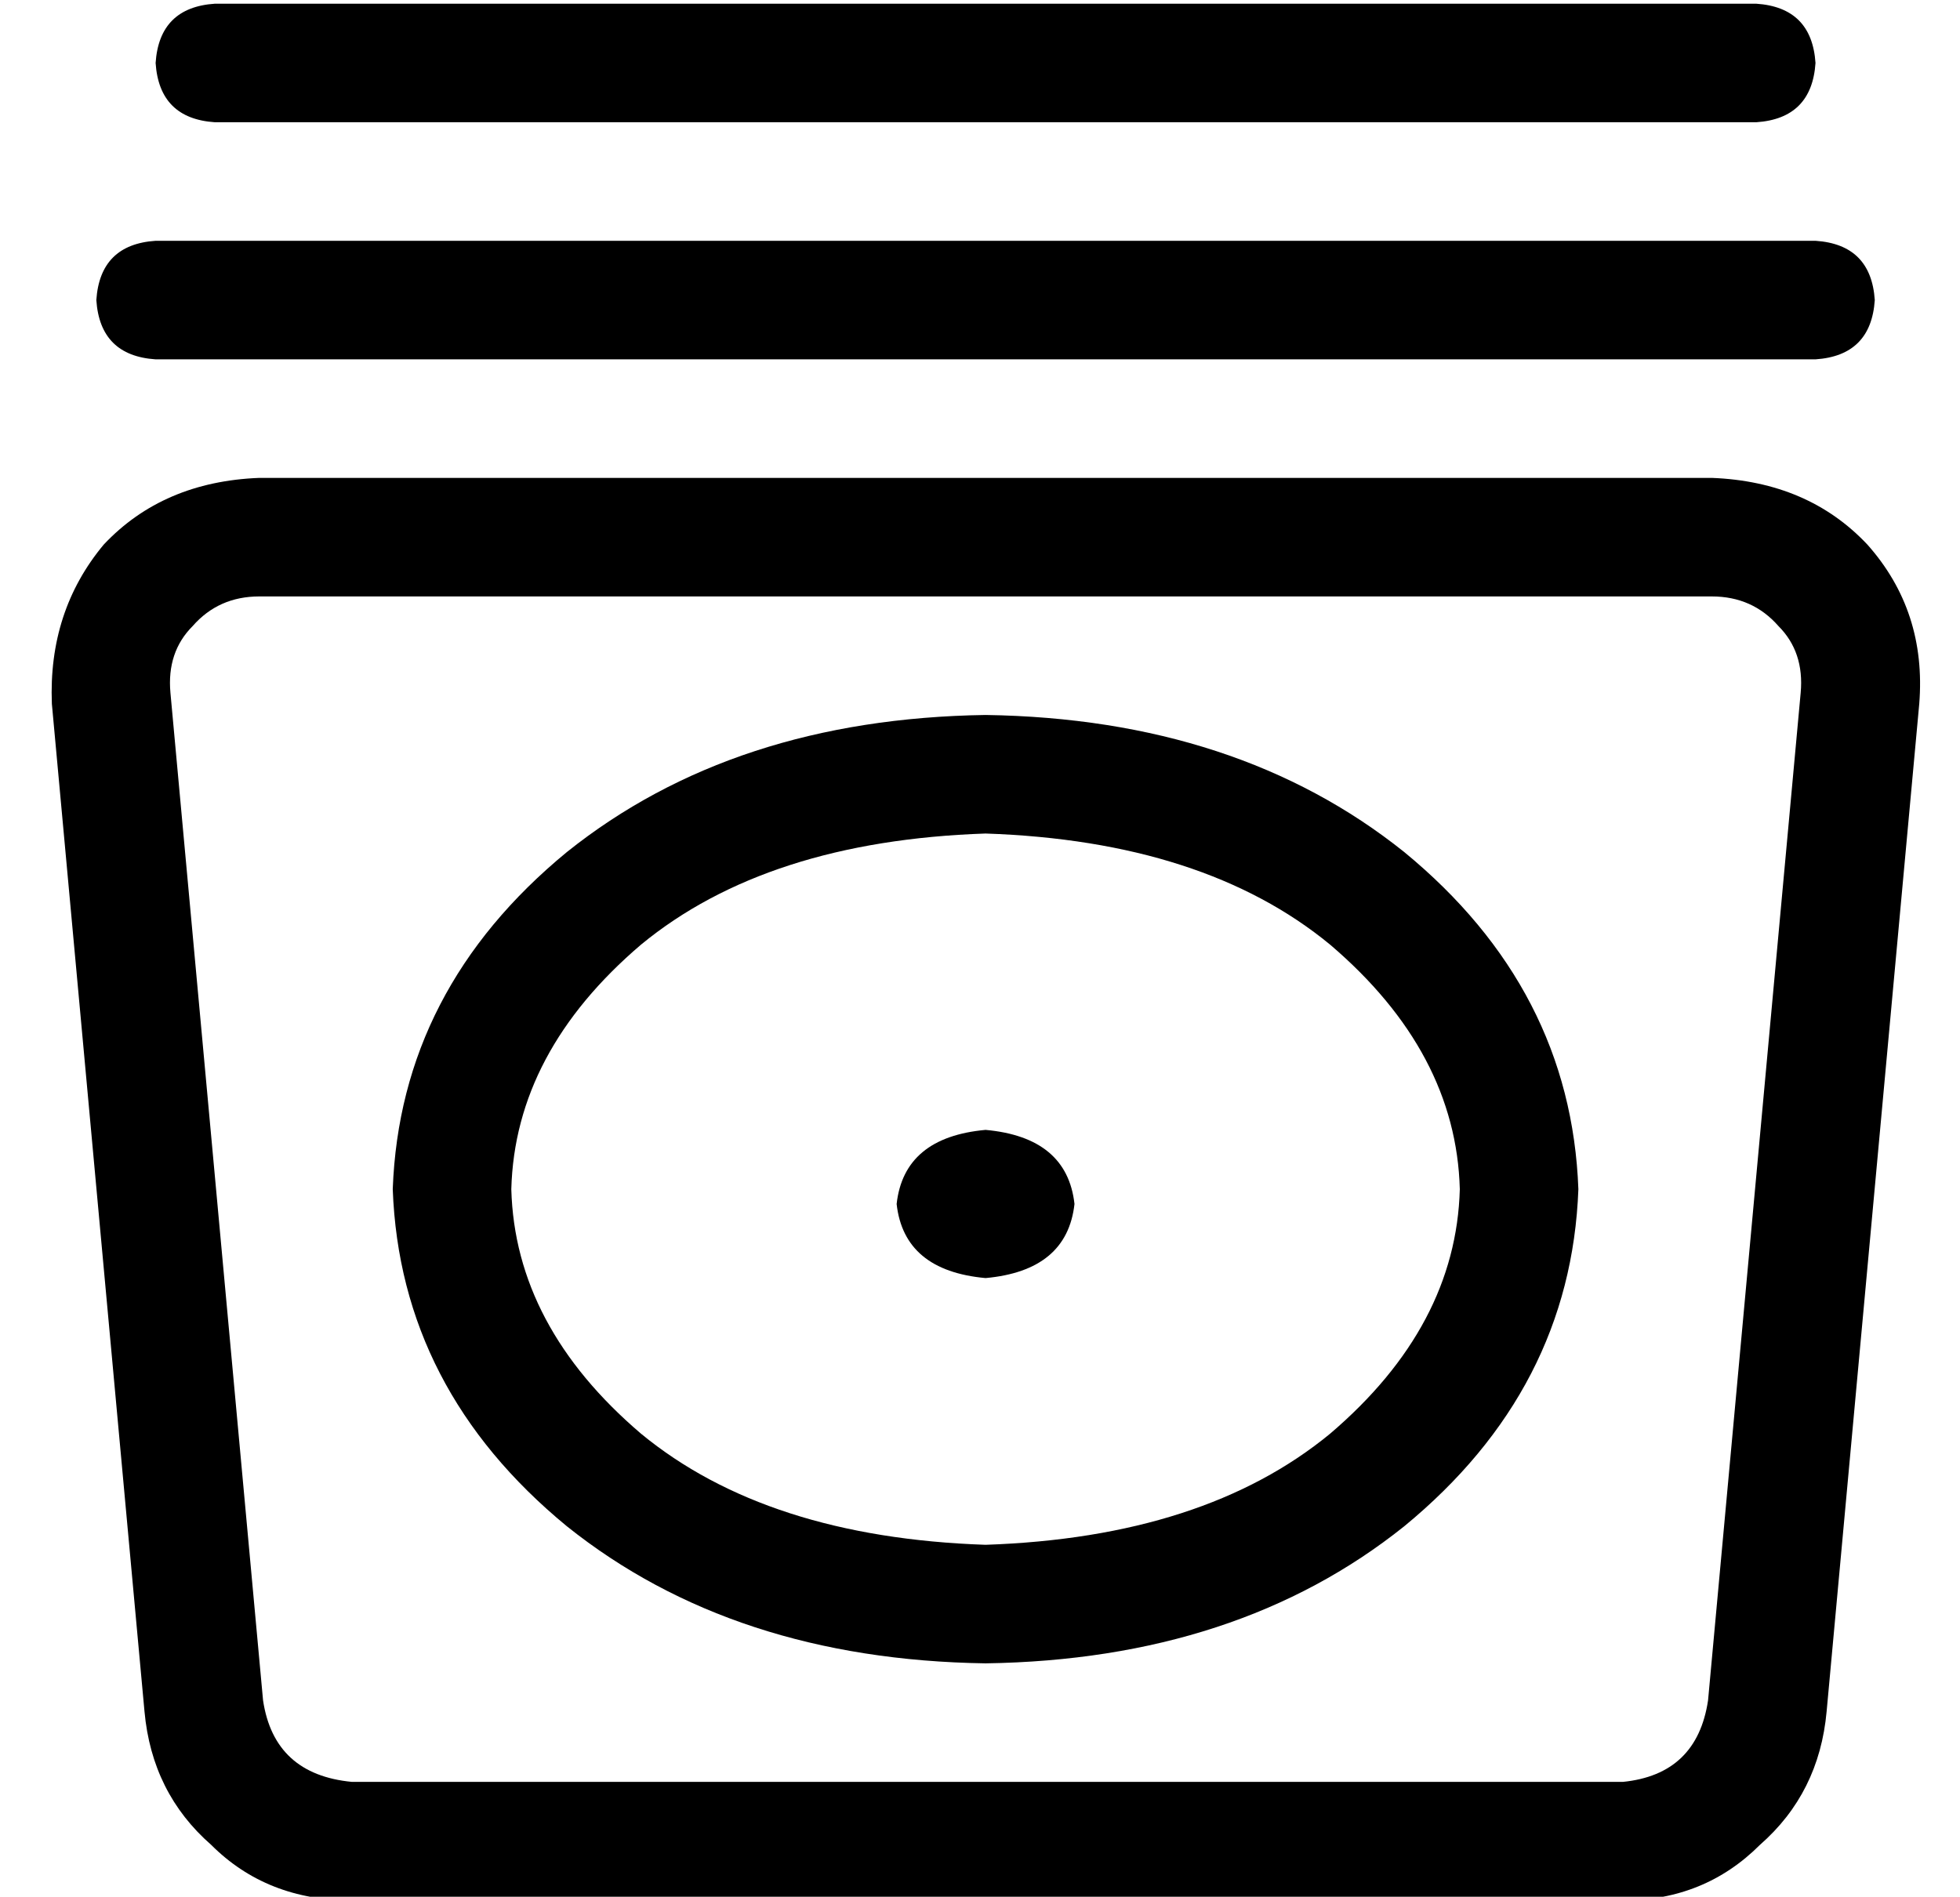 <?xml version="1.0" standalone="no"?>
<!DOCTYPE svg PUBLIC "-//W3C//DTD SVG 1.1//EN" "http://www.w3.org/Graphics/SVG/1.1/DTD/svg11.dtd" >
<svg xmlns="http://www.w3.org/2000/svg" xmlns:xlink="http://www.w3.org/1999/xlink" version="1.1" viewBox="-10 -40 529 512">
   <path fill="currentColor"
d="M32 -23q1 15 16 16h416v0q15 -1 16 -16q-1 -15 -16 -16h-416v0q-15 1 -16 16v0zM16 41q1 15 16 16h448v0q15 -1 16 -16q-1 -15 -16 -16h-448v0q-15 1 -16 16v0zM60 89q-26 1 -42 18v0v0q-15 18 -14 43l25 272v0q2 22 18 36q15 15 38 15h343v0q22 0 37 -15q16 -14 18 -36
l25 -272v0q2 -25 -14 -43q-16 -17 -42 -18h-392v0zM36 147q-1 -11 6 -18v0v0q7 -8 18 -8h392v0q11 0 18 8q7 7 6 18l-25 272v0q-3 20 -23 22h-343v0q-21 -2 -24 -22l-25 -272v0zM256 377q-59 -2 -93 -30v0v0q-34 -29 -35 -66q1 -37 35 -66q34 -28 93 -30q59 2 93 30
q34 29 35 66q-1 37 -35 66q-34 28 -93 30v0zM256 409q68 -1 113 -37v0v0q45 -37 47 -91q-2 -54 -47 -91q-45 -36 -113 -37q-68 1 -113 37q-45 37 -47 91q2 54 47 91q45 36 113 37v0zM256 305q22 -2 24 -20q-2 -18 -24 -20q-22 2 -24 20q2 18 24 20v0z" />
</svg>
